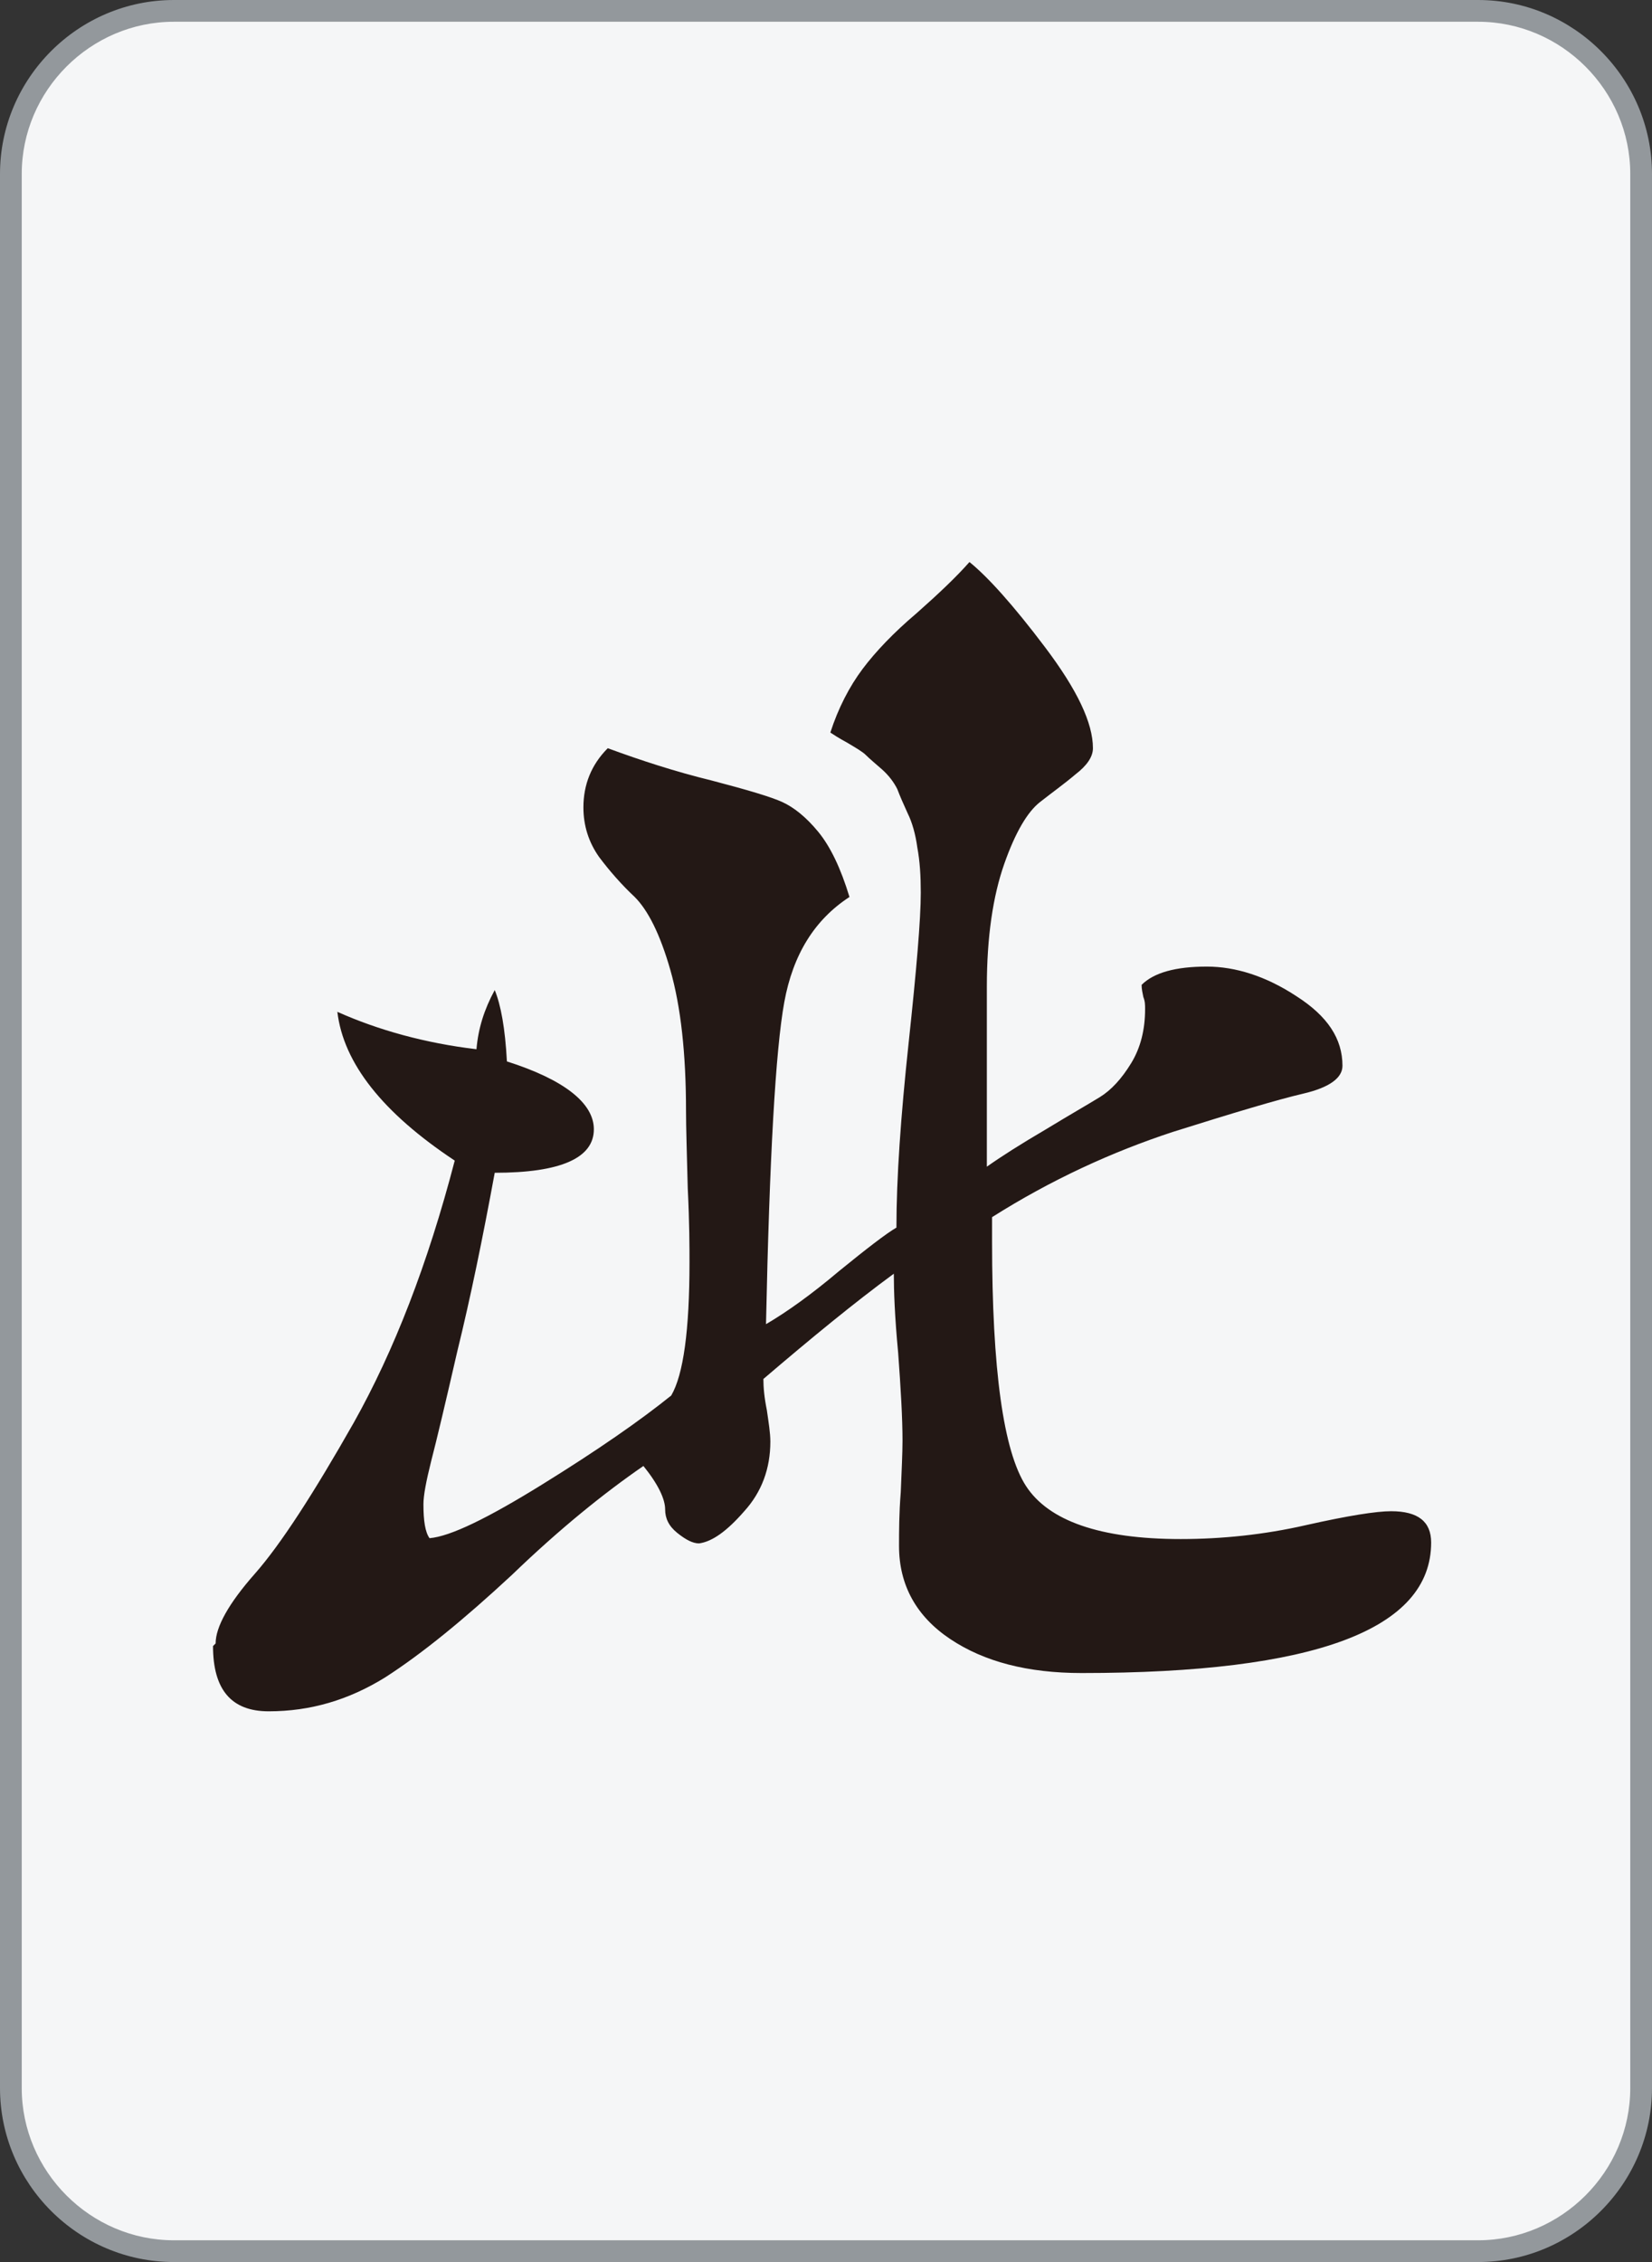<?xml version="1.0" encoding="UTF-8"?>
<svg id="_图层_1" data-name="图层 1" xmlns="http://www.w3.org/2000/svg" viewBox="0 0 19 26">
  <rect x="0" y="0" width="19" height="26" fill="#333333" stroke="none"/>
  <defs>
    <style>
      .cls-1 {
        fill: #93989c;
      }

      .cls-2 {
        fill: #f5f6f7;
      }

      .cls-3 {
        fill: #231815;
      }
    </style>
  </defs>
  <g>
    <rect class="cls-2" x=".12" y=".12" width="18.75" height="25.75" rx="1.88" ry="1.88"/>
    <path class="cls-1" d="M17,.25c.96,0,1.75,.79,1.75,1.75V24c0,.96-.79,1.75-1.75,1.75H2c-.96,0-1.75-.79-1.75-1.75V2C.25,1.04,1.04,.25,2,.25h15m0-.25H2C.9,0,0,.9,0,2V24c0,1.1,.9,2,2,2h15c1.1,0,2-.9,2-2V2c0-1.1-.9-2-2-2h0Z"/>
  </g>
  <path class="cls-3" d="M2.48,18.89c0-.19,.15-.46,.45-.8,.3-.34,.68-.93,1.14-1.74,.46-.82,.85-1.82,1.16-3.01-.83-.55-1.28-1.12-1.35-1.71,.47,.21,1.01,.36,1.6,.43,.02-.24,.09-.46,.21-.68,.07,.17,.12,.44,.14,.82,.66,.21,1,.48,1,.78,0,.33-.38,.5-1.14,.5-.14,.76-.28,1.44-.43,2.05-.14,.61-.24,1.03-.3,1.26-.06,.24-.09,.4-.09,.5,0,.19,.02,.32,.07,.39,.24-.02,.67-.23,1.3-.62,.63-.39,1.12-.73,1.48-1.02,.14-.24,.21-.75,.21-1.53,0-.17,0-.45-.02-.85-.01-.4-.02-.7-.02-.89,0-.66-.06-1.2-.18-1.62-.12-.42-.26-.69-.41-.84-.15-.14-.29-.3-.41-.46-.12-.17-.18-.36-.18-.57,0-.26,.09-.49,.28-.68,.38,.14,.78,.27,1.19,.37,.42,.11,.69,.19,.82,.25,.13,.06,.27,.17,.41,.34,.14,.17,.26,.42,.36,.75-.4,.26-.65,.66-.75,1.21-.1,.55-.17,1.78-.21,3.7,.24-.14,.52-.34,.84-.61,.32-.26,.54-.43,.66-.5,0-.57,.05-1.28,.14-2.12,.09-.84,.14-1.42,.14-1.73,0-.19-.01-.36-.04-.52-.02-.15-.06-.29-.11-.39-.05-.11-.09-.2-.12-.28-.04-.08-.1-.16-.18-.23-.08-.07-.14-.12-.18-.16-.04-.04-.11-.08-.21-.14-.11-.06-.17-.1-.2-.12,.09-.28,.22-.53,.37-.73,.15-.2,.36-.42,.62-.64,.26-.23,.46-.42,.61-.59,.21,.17,.5,.49,.87,.98,.37,.49,.55,.87,.55,1.16,0,.1-.07,.2-.2,.3-.13,.11-.27,.21-.41,.32s-.28,.34-.41,.71c-.13,.37-.2,.84-.2,1.41v2.07c.17-.12,.39-.26,.68-.43,.28-.17,.49-.29,.62-.37,.13-.08,.25-.21,.36-.39,.11-.18,.16-.39,.16-.62,0-.05,0-.09-.02-.14-.01-.05-.02-.09-.02-.14,.14-.14,.39-.21,.75-.21,.33,0,.68,.11,1.03,.34,.36,.23,.53,.49,.53,.8,0,.14-.15,.25-.45,.32-.3,.07-.8,.22-1.5,.44-.7,.23-1.4,.55-2.08,.98v.28c0,1.47,.13,2.41,.39,2.81,.26,.4,.85,.61,1.78,.61,.47,0,.96-.05,1.44-.16,.49-.11,.81-.16,.98-.16,.31,0,.46,.12,.46,.36,0,1-1.34,1.5-4.02,1.5-.62,0-1.12-.13-1.51-.39-.39-.26-.59-.62-.59-1.07,0-.17,0-.37,.02-.62,.01-.25,.02-.45,.02-.59,0-.26-.02-.6-.05-1.01-.04-.42-.05-.72-.05-.91-.45,.33-.95,.74-1.5,1.21,0,.1,.01,.21,.04,.36,.02,.14,.04,.26,.04,.36,0,.31-.1,.58-.3,.8-.2,.23-.37,.35-.52,.37-.07,0-.15-.04-.25-.12-.1-.08-.14-.17-.14-.27,0-.12-.08-.29-.25-.5-.45,.31-.96,.72-1.51,1.25-.56,.52-1.04,.91-1.46,1.18-.42,.26-.86,.39-1.34,.39-.43,0-.64-.25-.64-.75Z"/>
</svg>